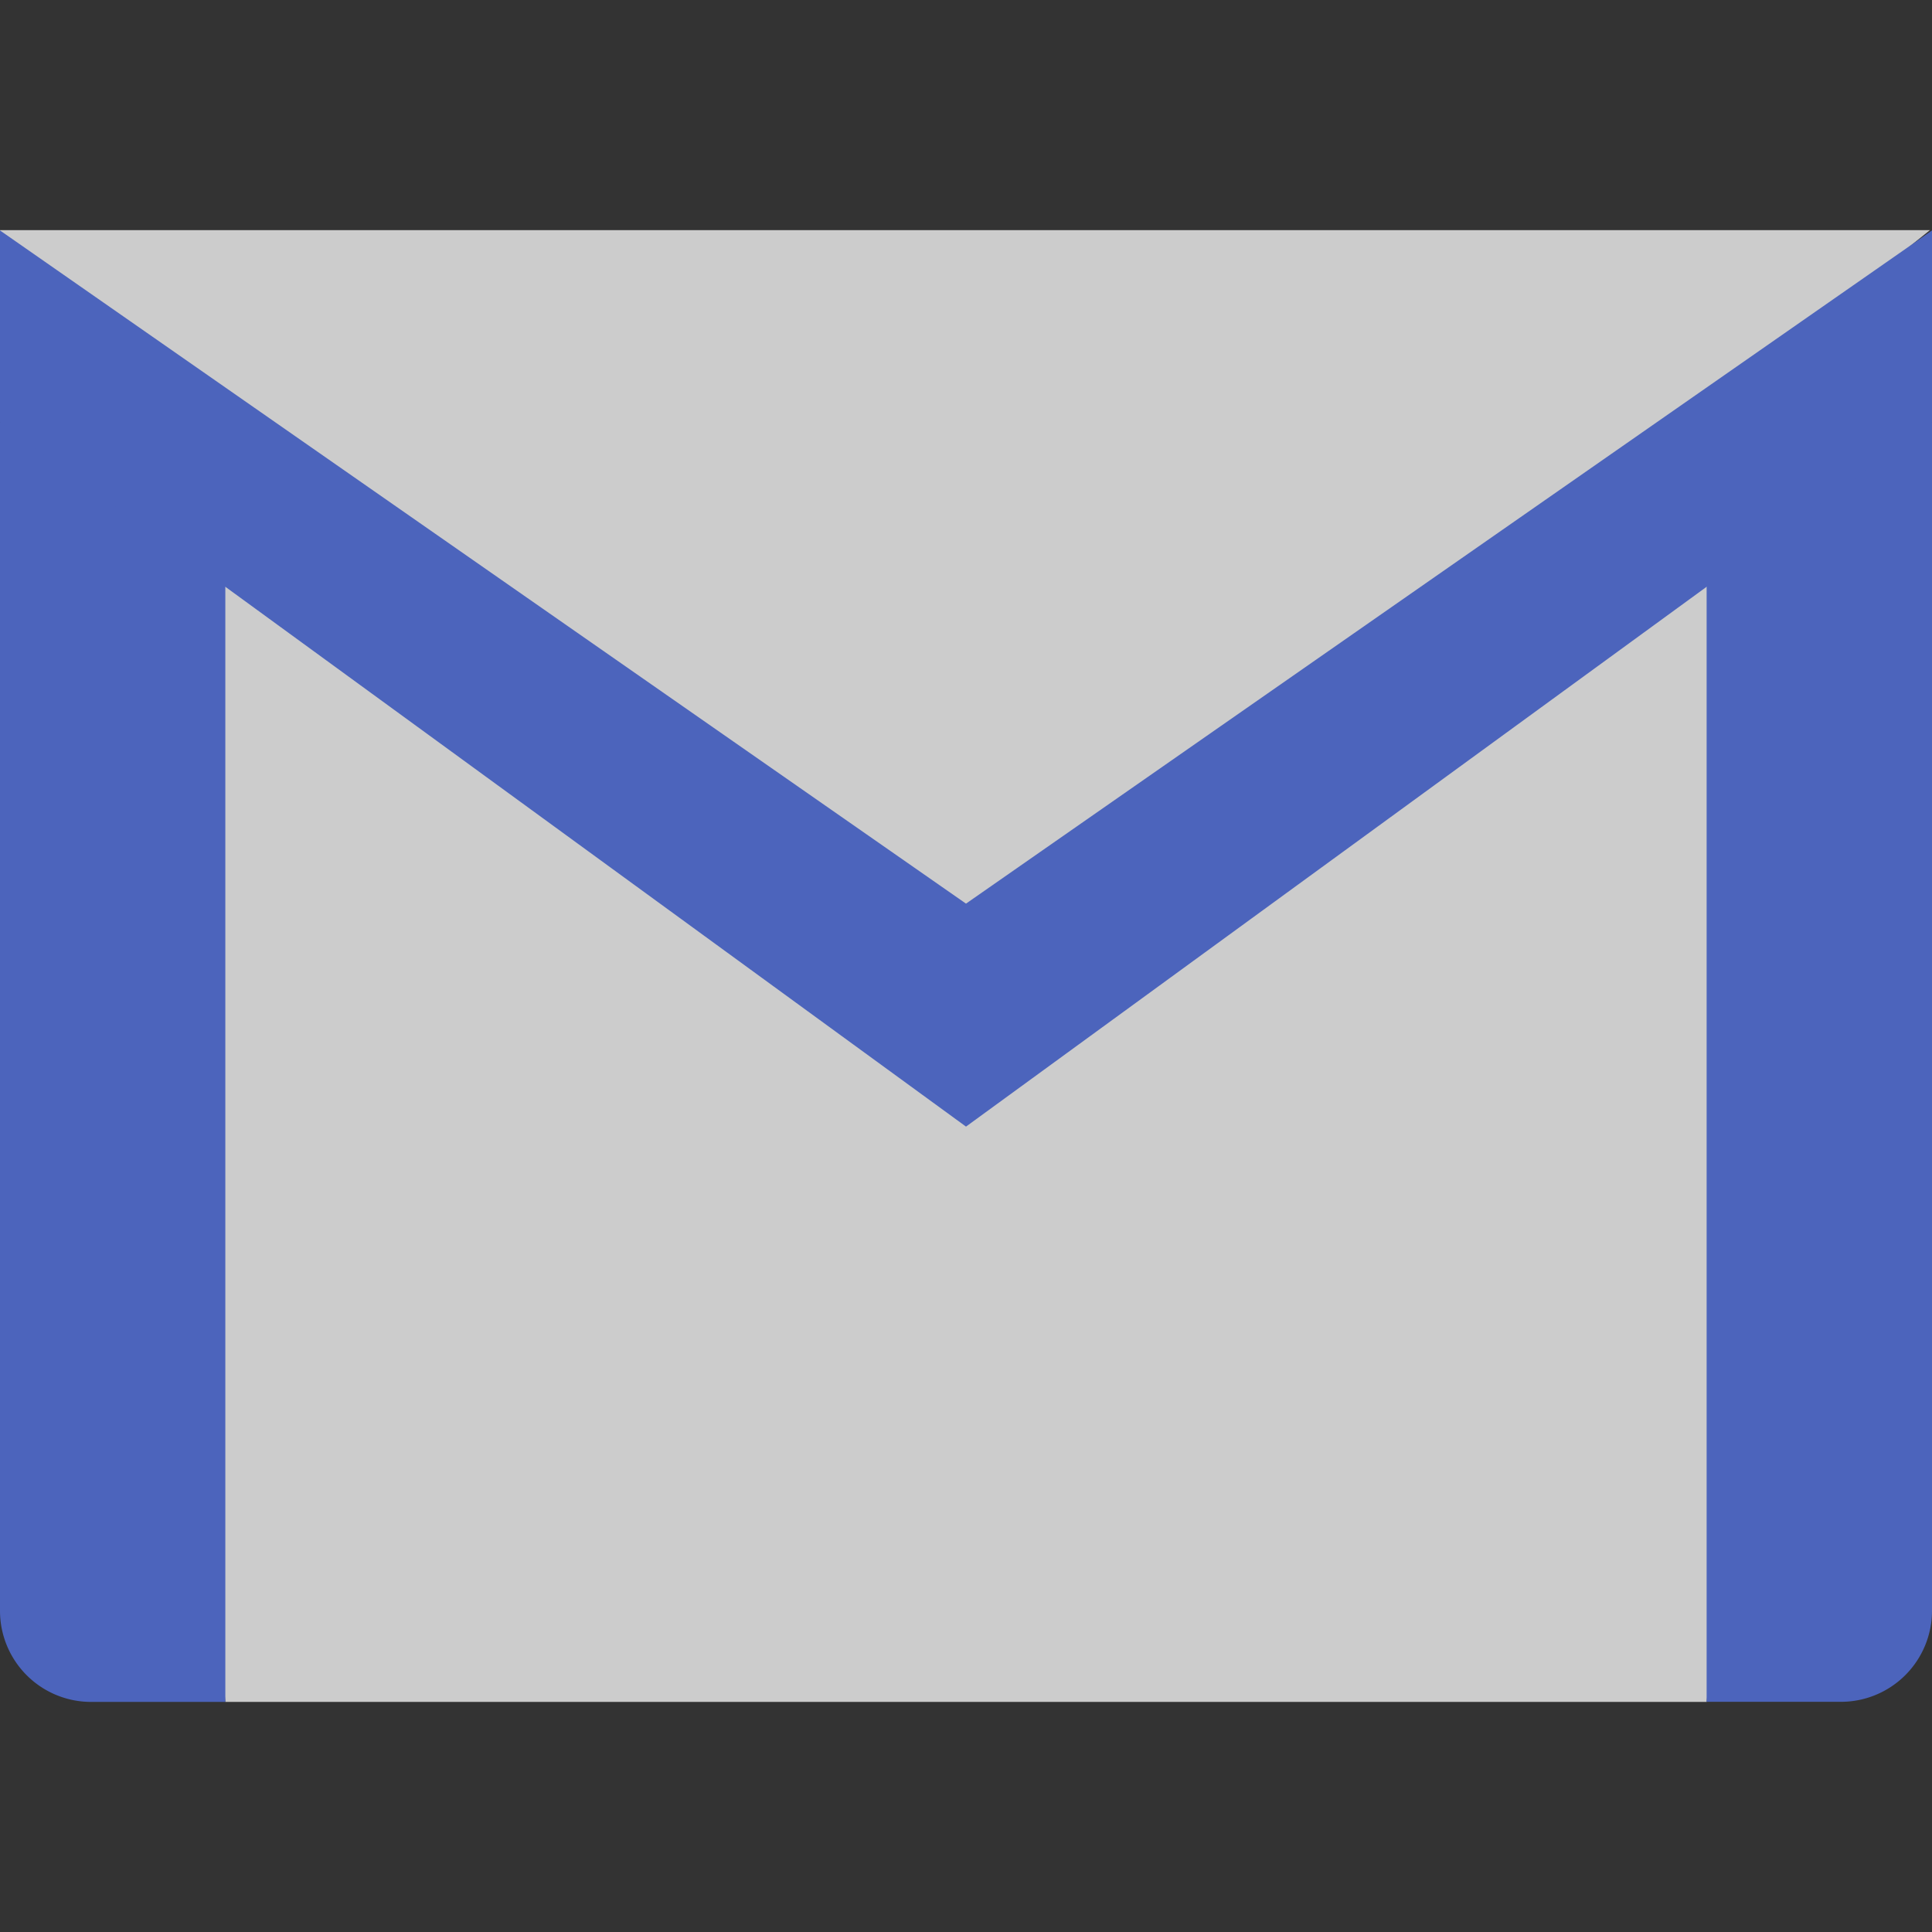 <svg xmlns="http://www.w3.org/2000/svg" xmlns:xlink="http://www.w3.org/1999/xlink" width="57.84" height="57.84" viewBox="0 0 57.84 57.84">
  <rect x="0" y="0" width="57.84" height="57.84" fill="#333333" stroke="none"/>
  <defs>
    <clipPath id="clip-path">
      <rect id="Прямоугольник_142" data-name="Прямоугольник 142" width="57.84" height="57.84" transform="translate(1265 5027)" fill="#e9ecf1"/>
    </clipPath>
  </defs>
  <g id="Группа_масок_24" data-name="Группа масок 24" transform="translate(-1265 -5027)" opacity="0.8" clip-path="url(#clip-path)">
    <g id="gmail_3_" data-name="gmail (3)" transform="translate(1264.331 5033.89)">
      <g id="Сгруппировать_220" data-name="Сгруппировать 220" transform="translate(0.547 0)">
        <path id="Контур_72" data-name="Контур 72" d="M53.363,8.635,49.67,45.712H5.322L2.347,9.353,27.5,23.433Z" transform="translate(1.546 -1.651)" fill="#f2f2f2"/>
        <path id="Контур_73" data-name="Контур 73" d="M59.673,4.288,30.831,27.41,1.772,4.288h57.9Z" transform="translate(-1.772 -4.288)" fill="#f2f2f2"/>
      </g>
      <path id="Контур_74" data-name="Контур 74" d="M6.746,12.79V46.175H2.727A2.728,2.728,0,0,1,0,43.448V7.873l4.406.12Z" transform="translate(0.669 -2.113)" fill="#5270de"/>
      <path id="Контур_75" data-name="Контур 75" d="M38.547,8V43.576A2.728,2.728,0,0,1,35.819,46.3H31.8V12.918l2.225-5.256Z" transform="translate(19.962 -2.241)" fill="#5270de"/>
      <path id="Контур_76" data-name="Контур 76" d="M58.146,7.011v3.033L51.4,14.96,29.226,31.122,7.051,14.96.306,10.043V7.011c0-1.506-1.506-2.718,0-2.718l28.92,20.154L58.146,4.293C59.653,4.293,58.146,5.5,58.146,7.011Z" transform="translate(0.363 -4.284)" fill="#5270de"/>
      <path id="Контур_77" data-name="Контур 77" d="M6.746,12.79,0,11.744V7.873Z" transform="translate(0.669 -2.113)" fill="#5270de"/>
    </g>
  </g>
</svg>
